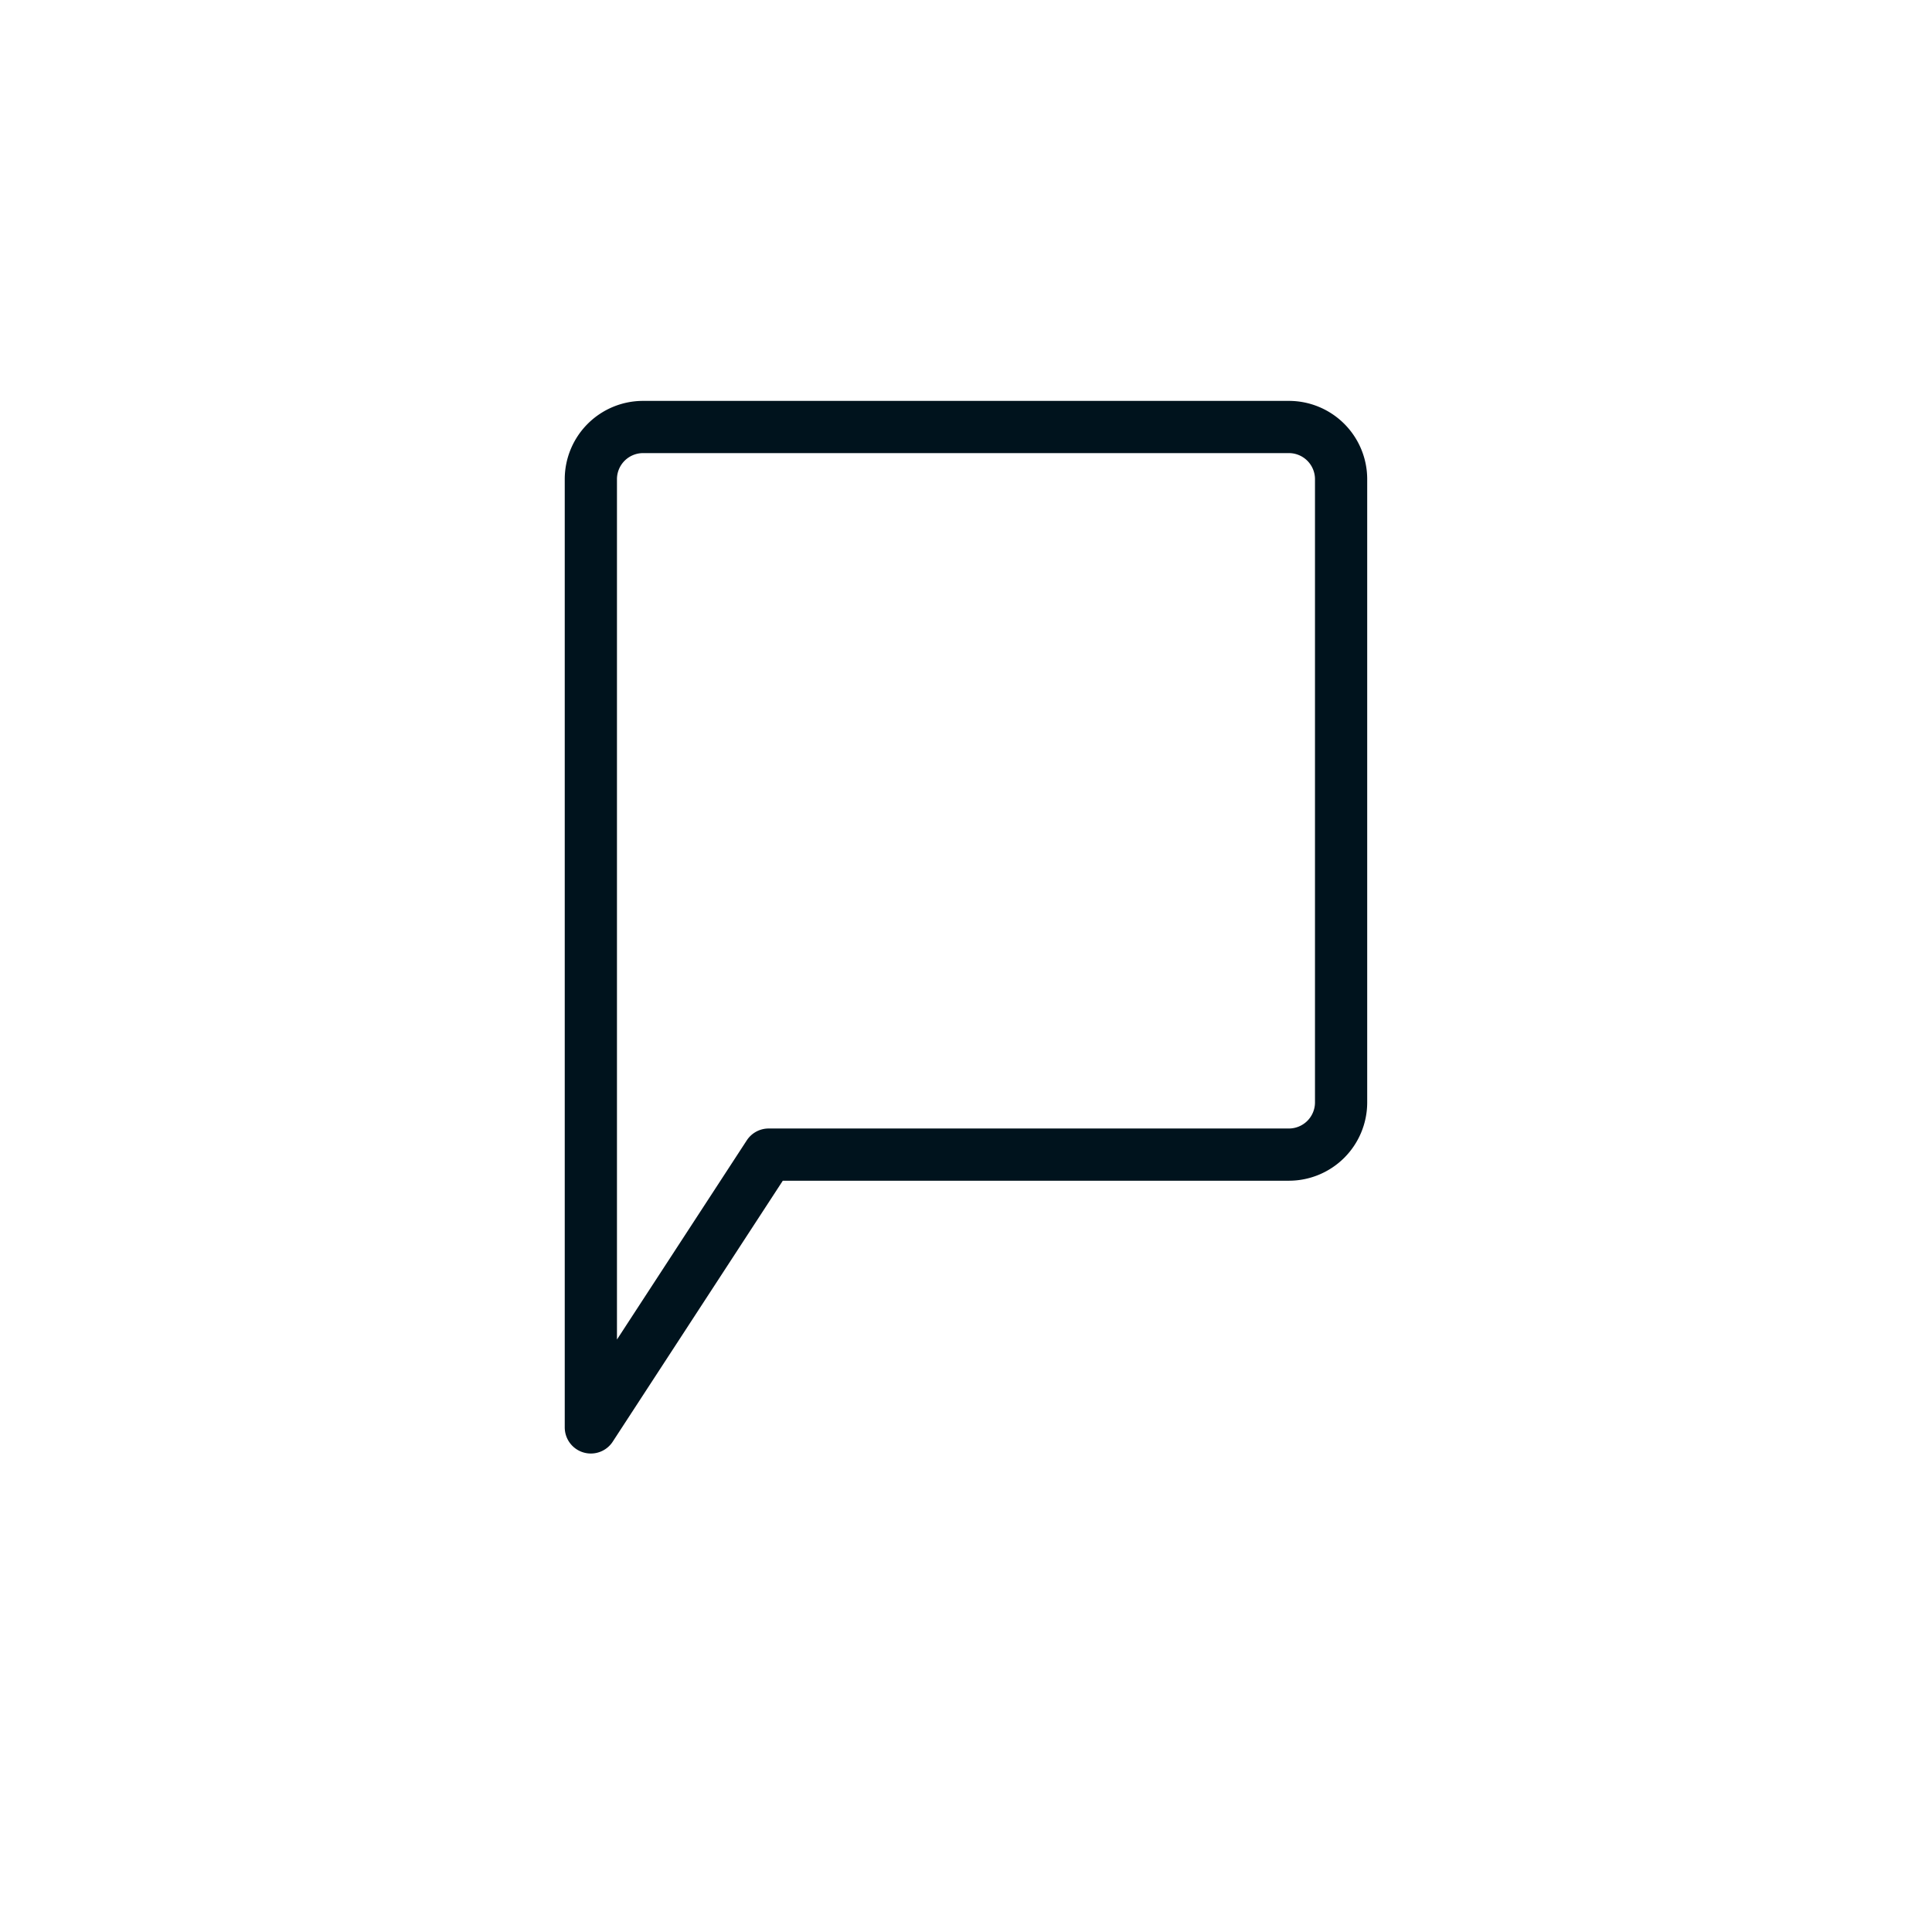 <svg xmlns="http://www.w3.org/2000/svg" id="Group_51" width="74" height="74" data-name="Group 51" viewBox="0 0 74 74">
    <defs>
        <style>
            .cls-1,.cls-2{fill:none}.cls-1{stroke:#00131d;stroke-linecap:round;stroke-linejoin:round;stroke-width:2px}
        </style>
    </defs>
    <path id="Union_15" d="M0 25.869V2a2 2 0 0 1 2-2h24.736a2 2 0 0 1 2 2v23.869a2 2 0 0 1-2 2H6.81L0 38.318z" class="cls-1" data-name="Union 15" transform="translate(22.631 16.355)"/>
    <path id="Rectangle_2168" d="M0 0h74v74H0z" class="cls-2" data-name="Rectangle 2168"/>
</svg>
